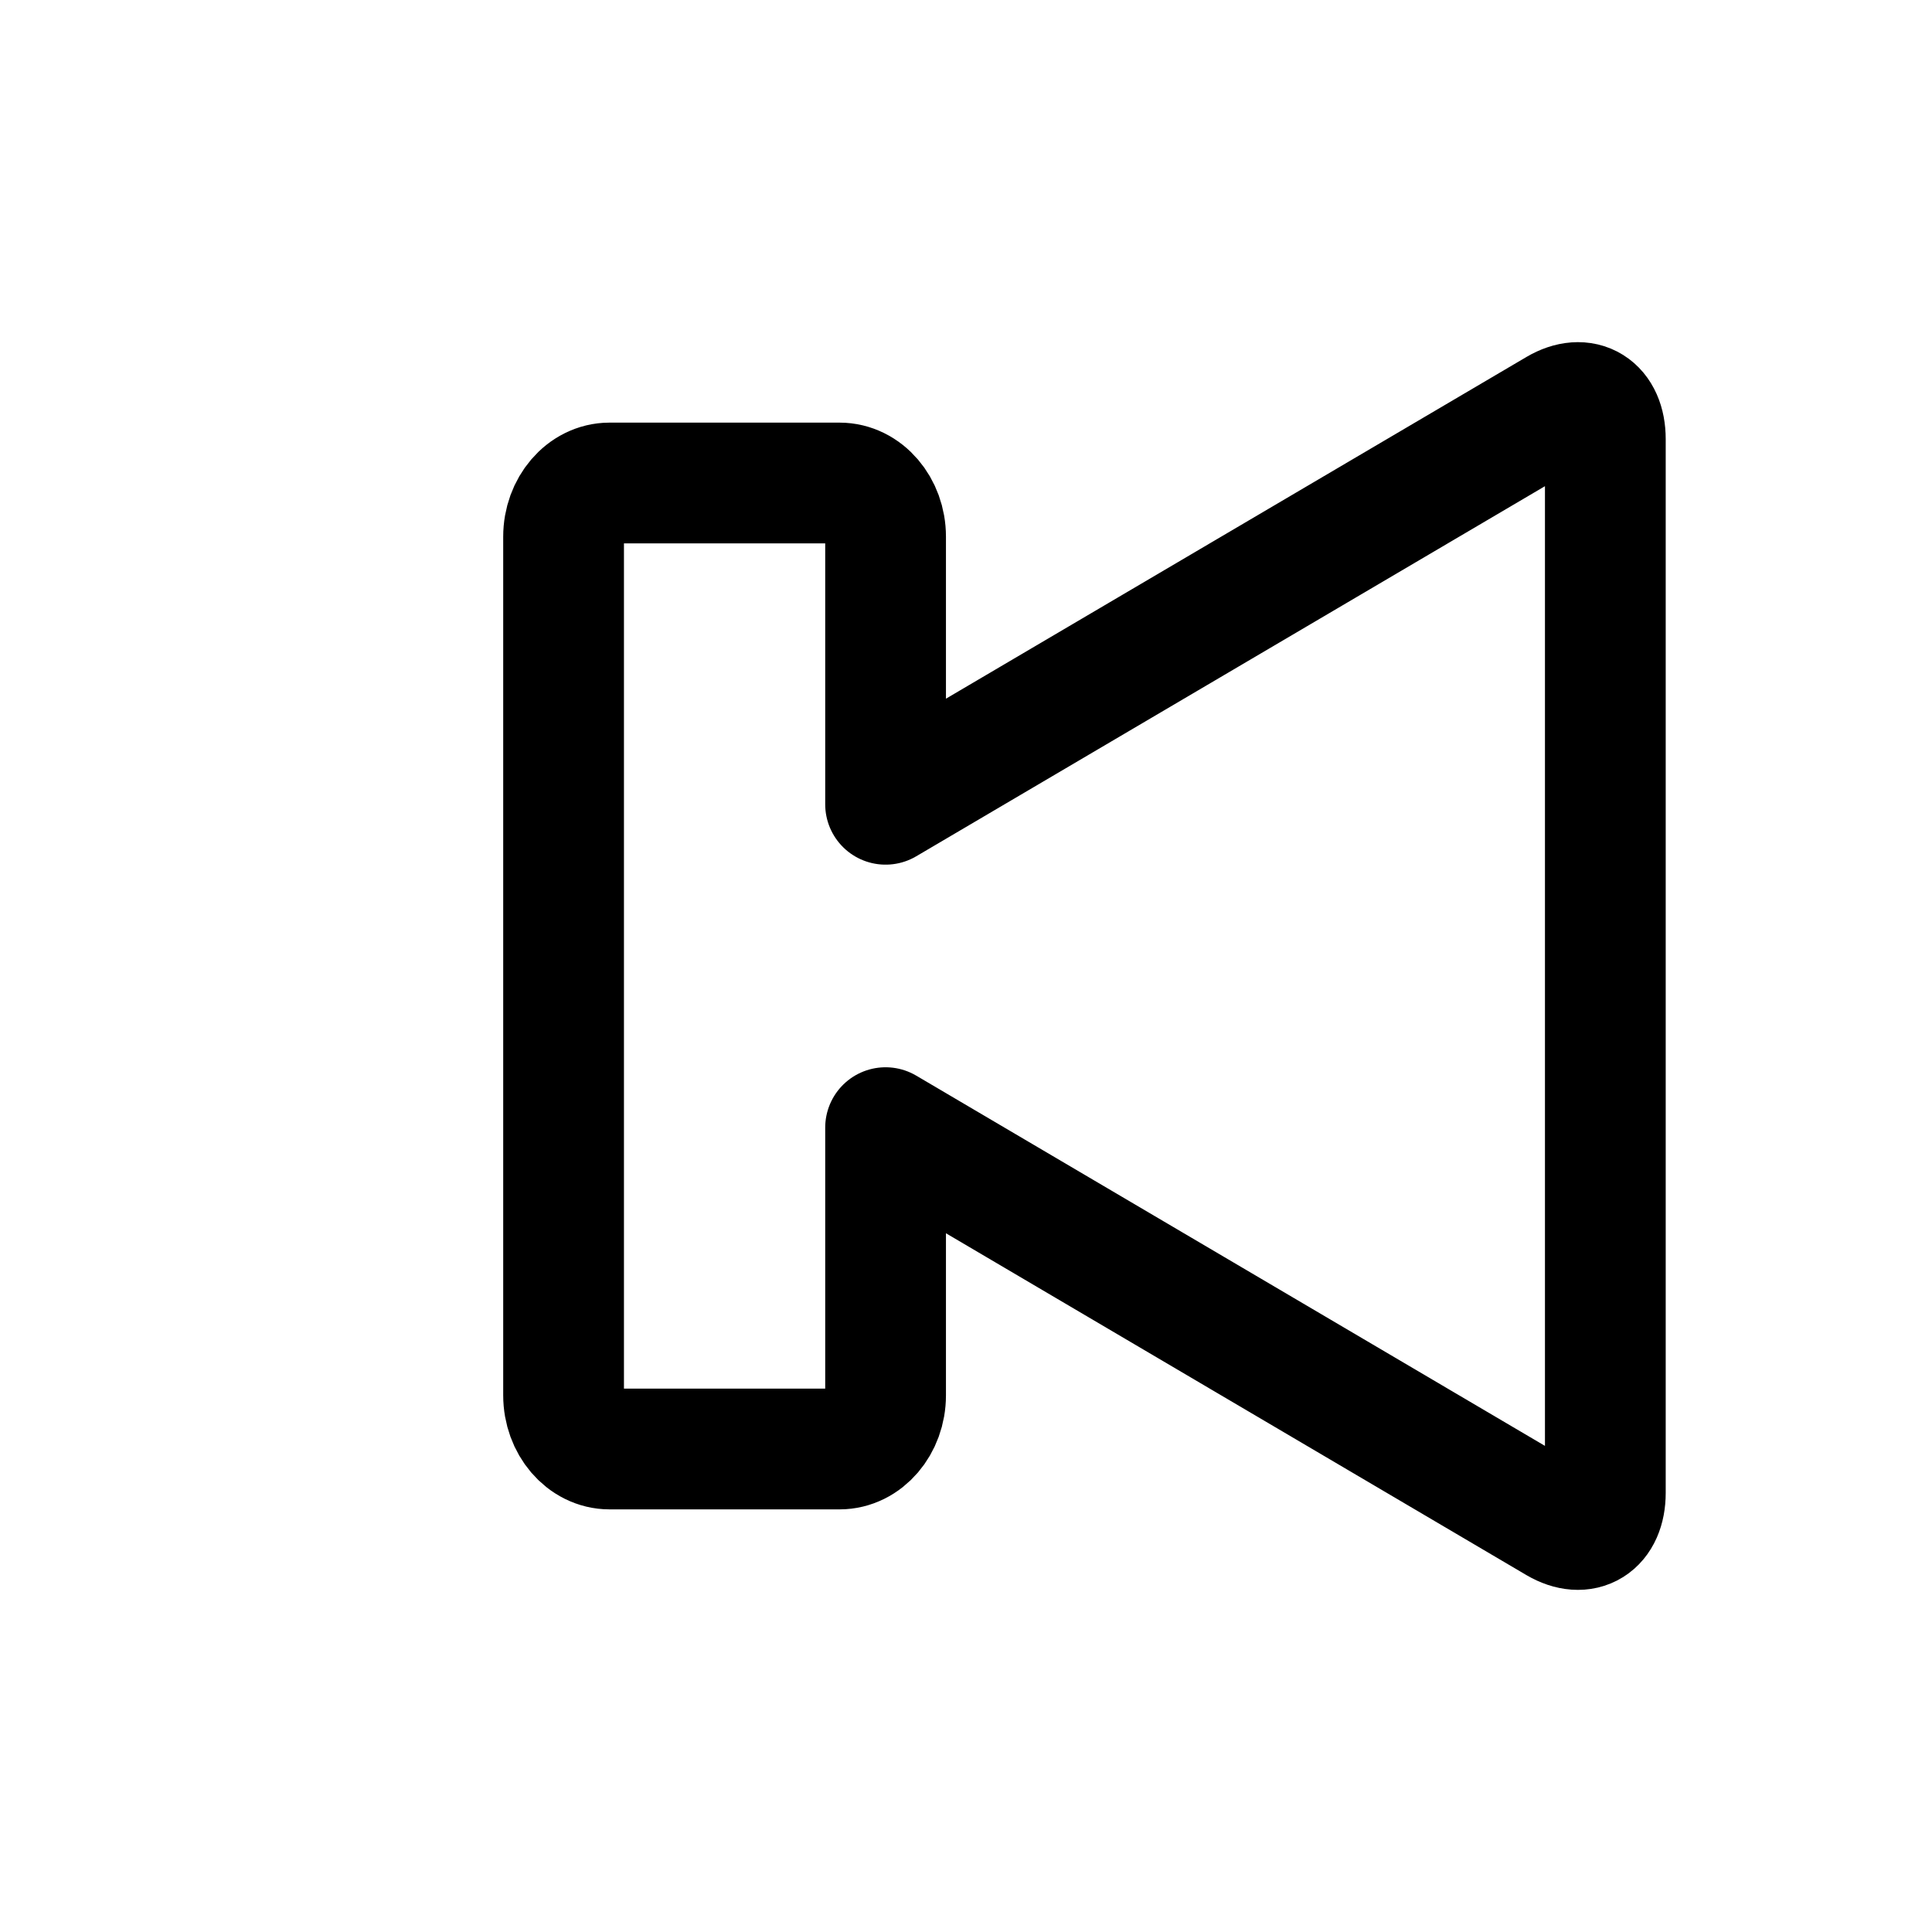 <?xml version="1.0" encoding="UTF-8"?>
<svg width="24px" height="24px" viewBox="0 0 24 24" version="1.1" xmlns="http://www.w3.org/2000/svg" xmlns:xlink="http://www.w3.org/1999/xlink">
    <title>player / playlist-prev</title>
    <g id="player-/-playlist-prev" stroke="none" stroke-width="1" fill="none" fill-rule="evenodd" stroke-linejoin="round">
        <path d="M7.6,5.081 L15.941,9.991 L15.941,6.667 C15.941,6.3 16.198,6 16.513,6 L19.37,6 C19.684,6 19.941,6.3 19.941,6.667 L19.941,17.333 C19.941,17.7 19.684,18 19.37,18 L16.513,18 C16.198,18 15.941,17.7 15.941,17.333 L15.941,14.008 L7.6,18.92 C7.27,19.113 7,18.945 7,18.545 L7,5.455 C7,5.055 7.27,4.887 7.6,5.081 Z" id="Combined-Shape-Copy" stroke="#000000" stroke-width="1.5" transform="translate(13.471, 12) scale(-1, 1) translate(-13.471, -12)"></path>
    </g>
</svg>